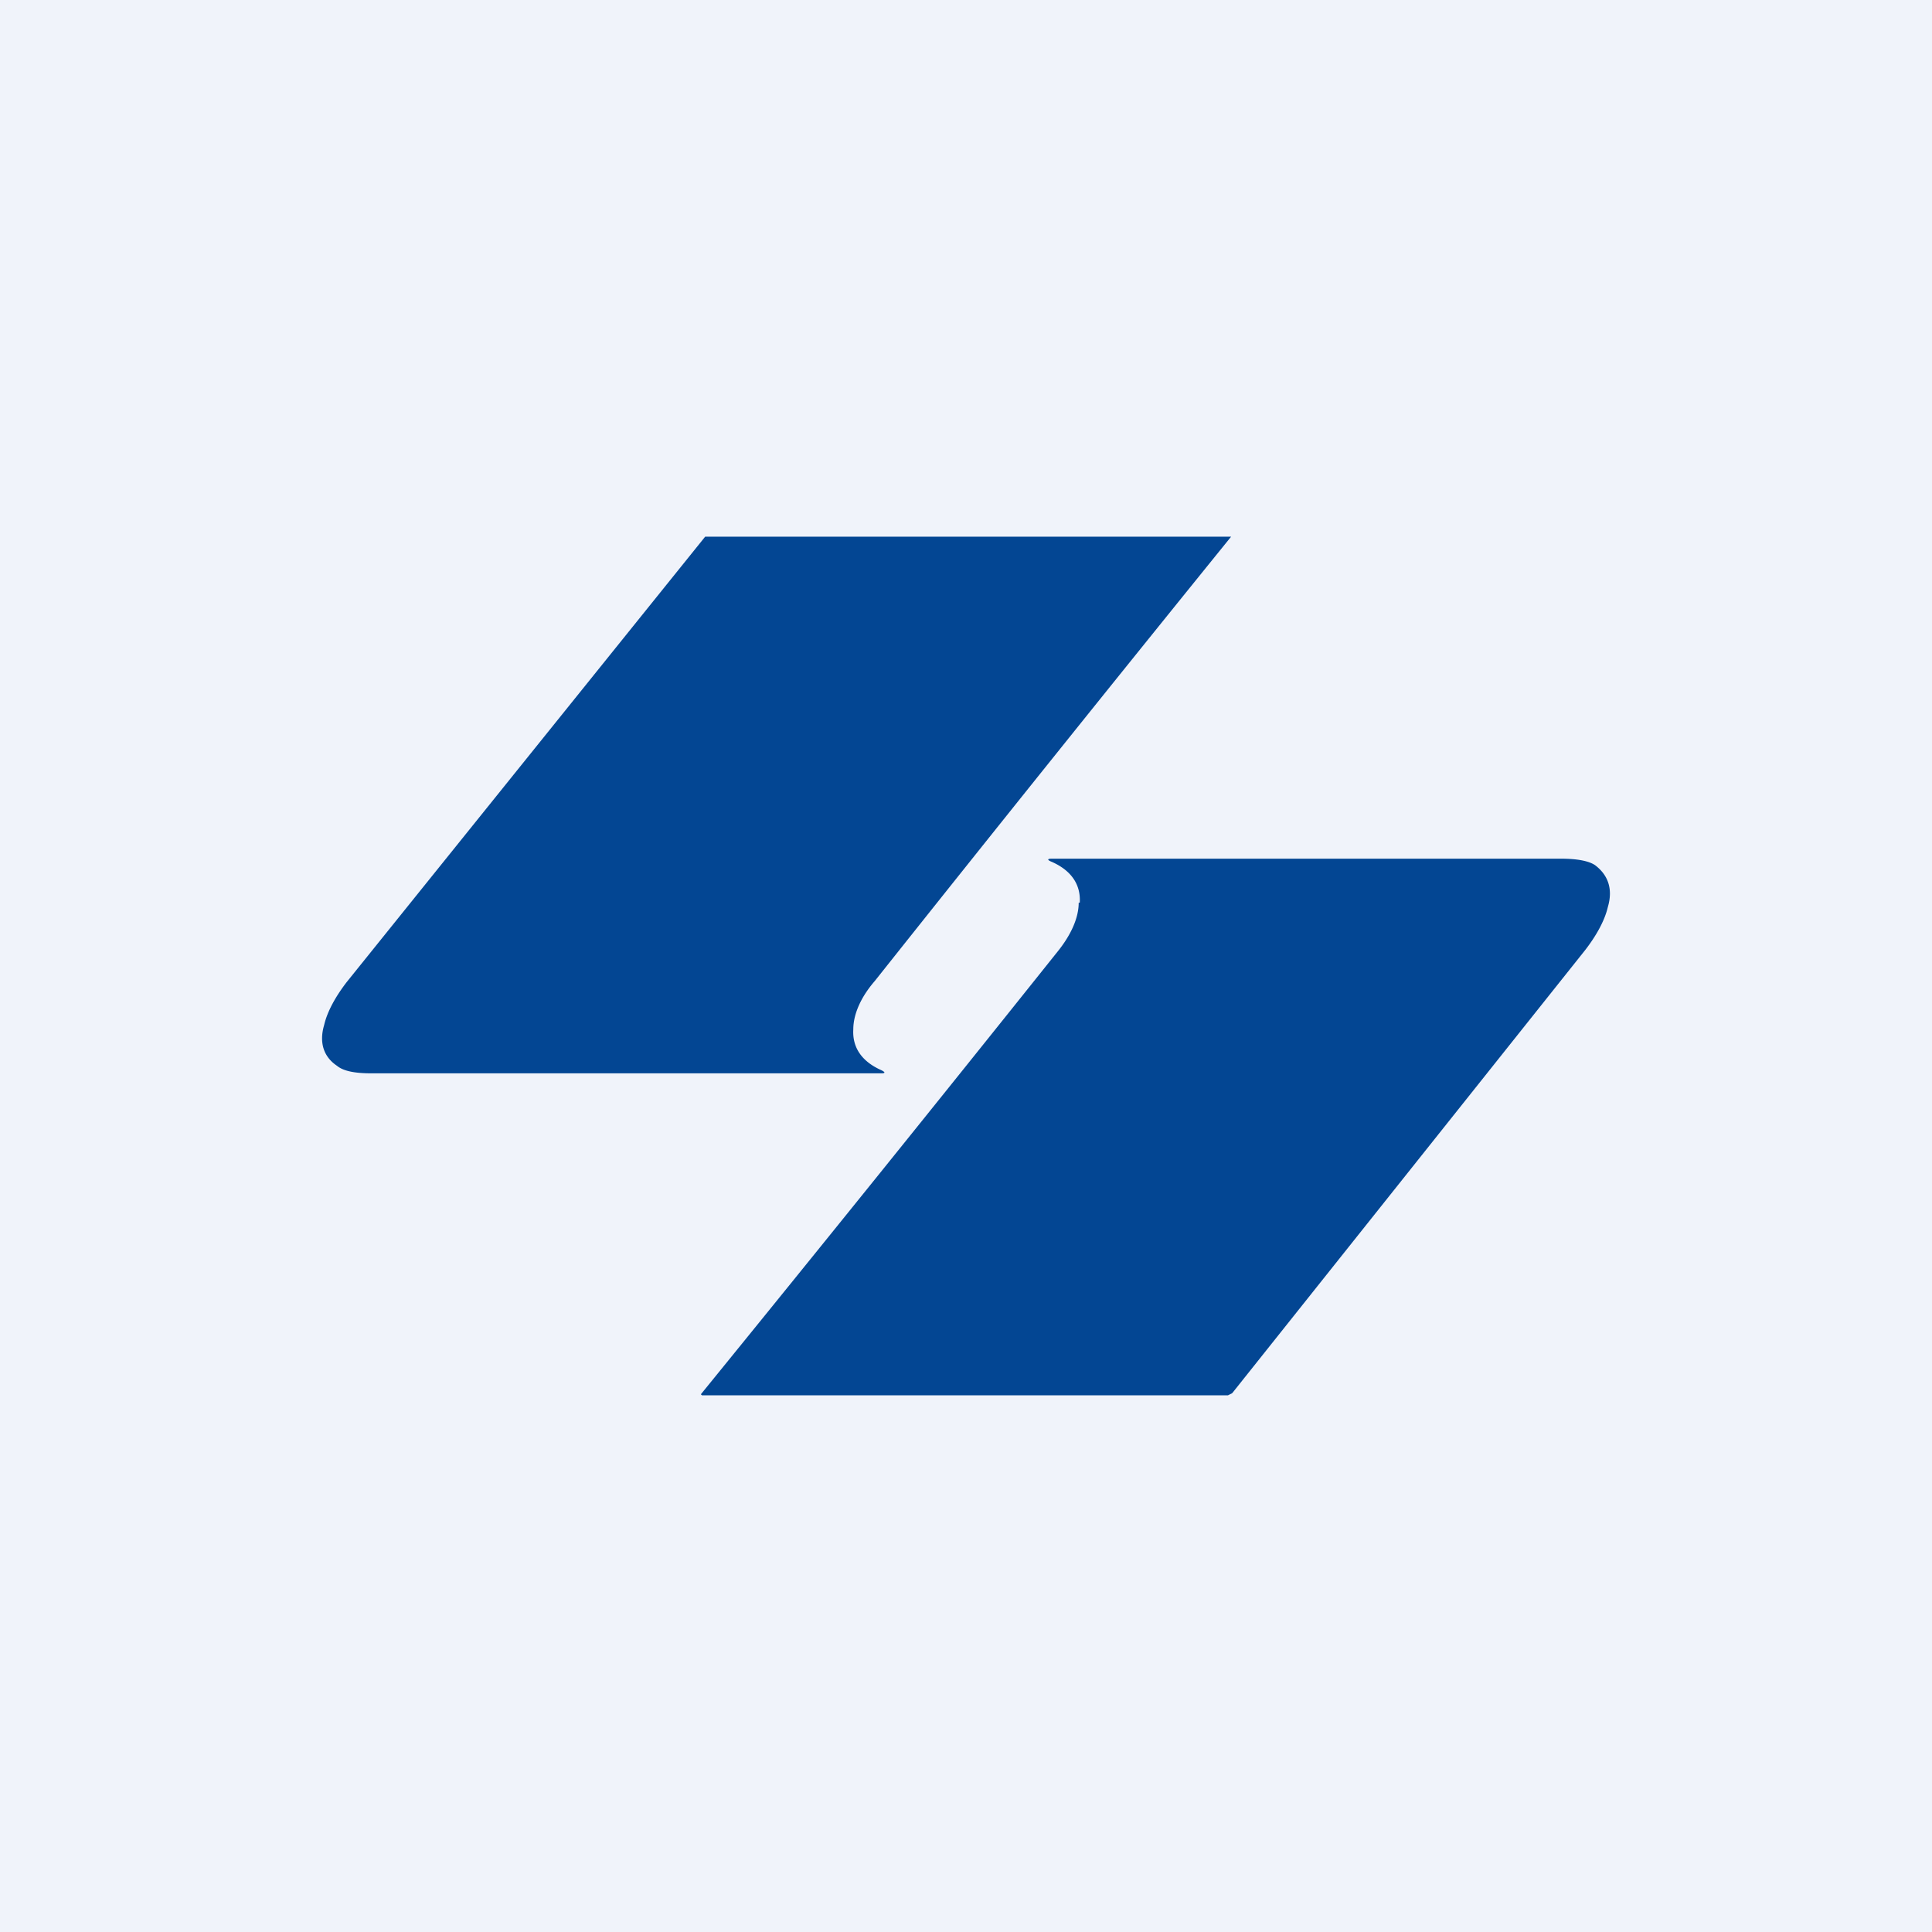 <!-- by TradingView --><svg width="18" height="18" viewBox="0 0 18 18" xmlns="http://www.w3.org/2000/svg"><path fill="#F0F3FA" d="M0 0h18v18H0z"/><path d="M8.21 10c.04 0 .04-.01 0-.03-.18-.08-.27-.21-.26-.38 0-.14.07-.3.2-.45A594.56 594.56 0 0 1 11.47 5h-.01L6.57 5a29250.44 29250.44 0 0 0-3.34 4.15c-.1.13-.18.27-.21.4-.05.17 0 .3.12.38.06.05.17.07.32.07H8.2Zm1.84-1.59c0 .14-.07.3-.2.46a590.13 590.13 0 0 1-3.32 4.12l.01.01h4.9l.04-.02 3.29-4.13c.1-.13.18-.27.21-.4.05-.17 0-.3-.12-.39-.06-.04-.17-.06-.32-.06H9.8c-.04 0-.05.01 0 .03.18.08.27.21.26.38Z" fill="#034693"/></svg>